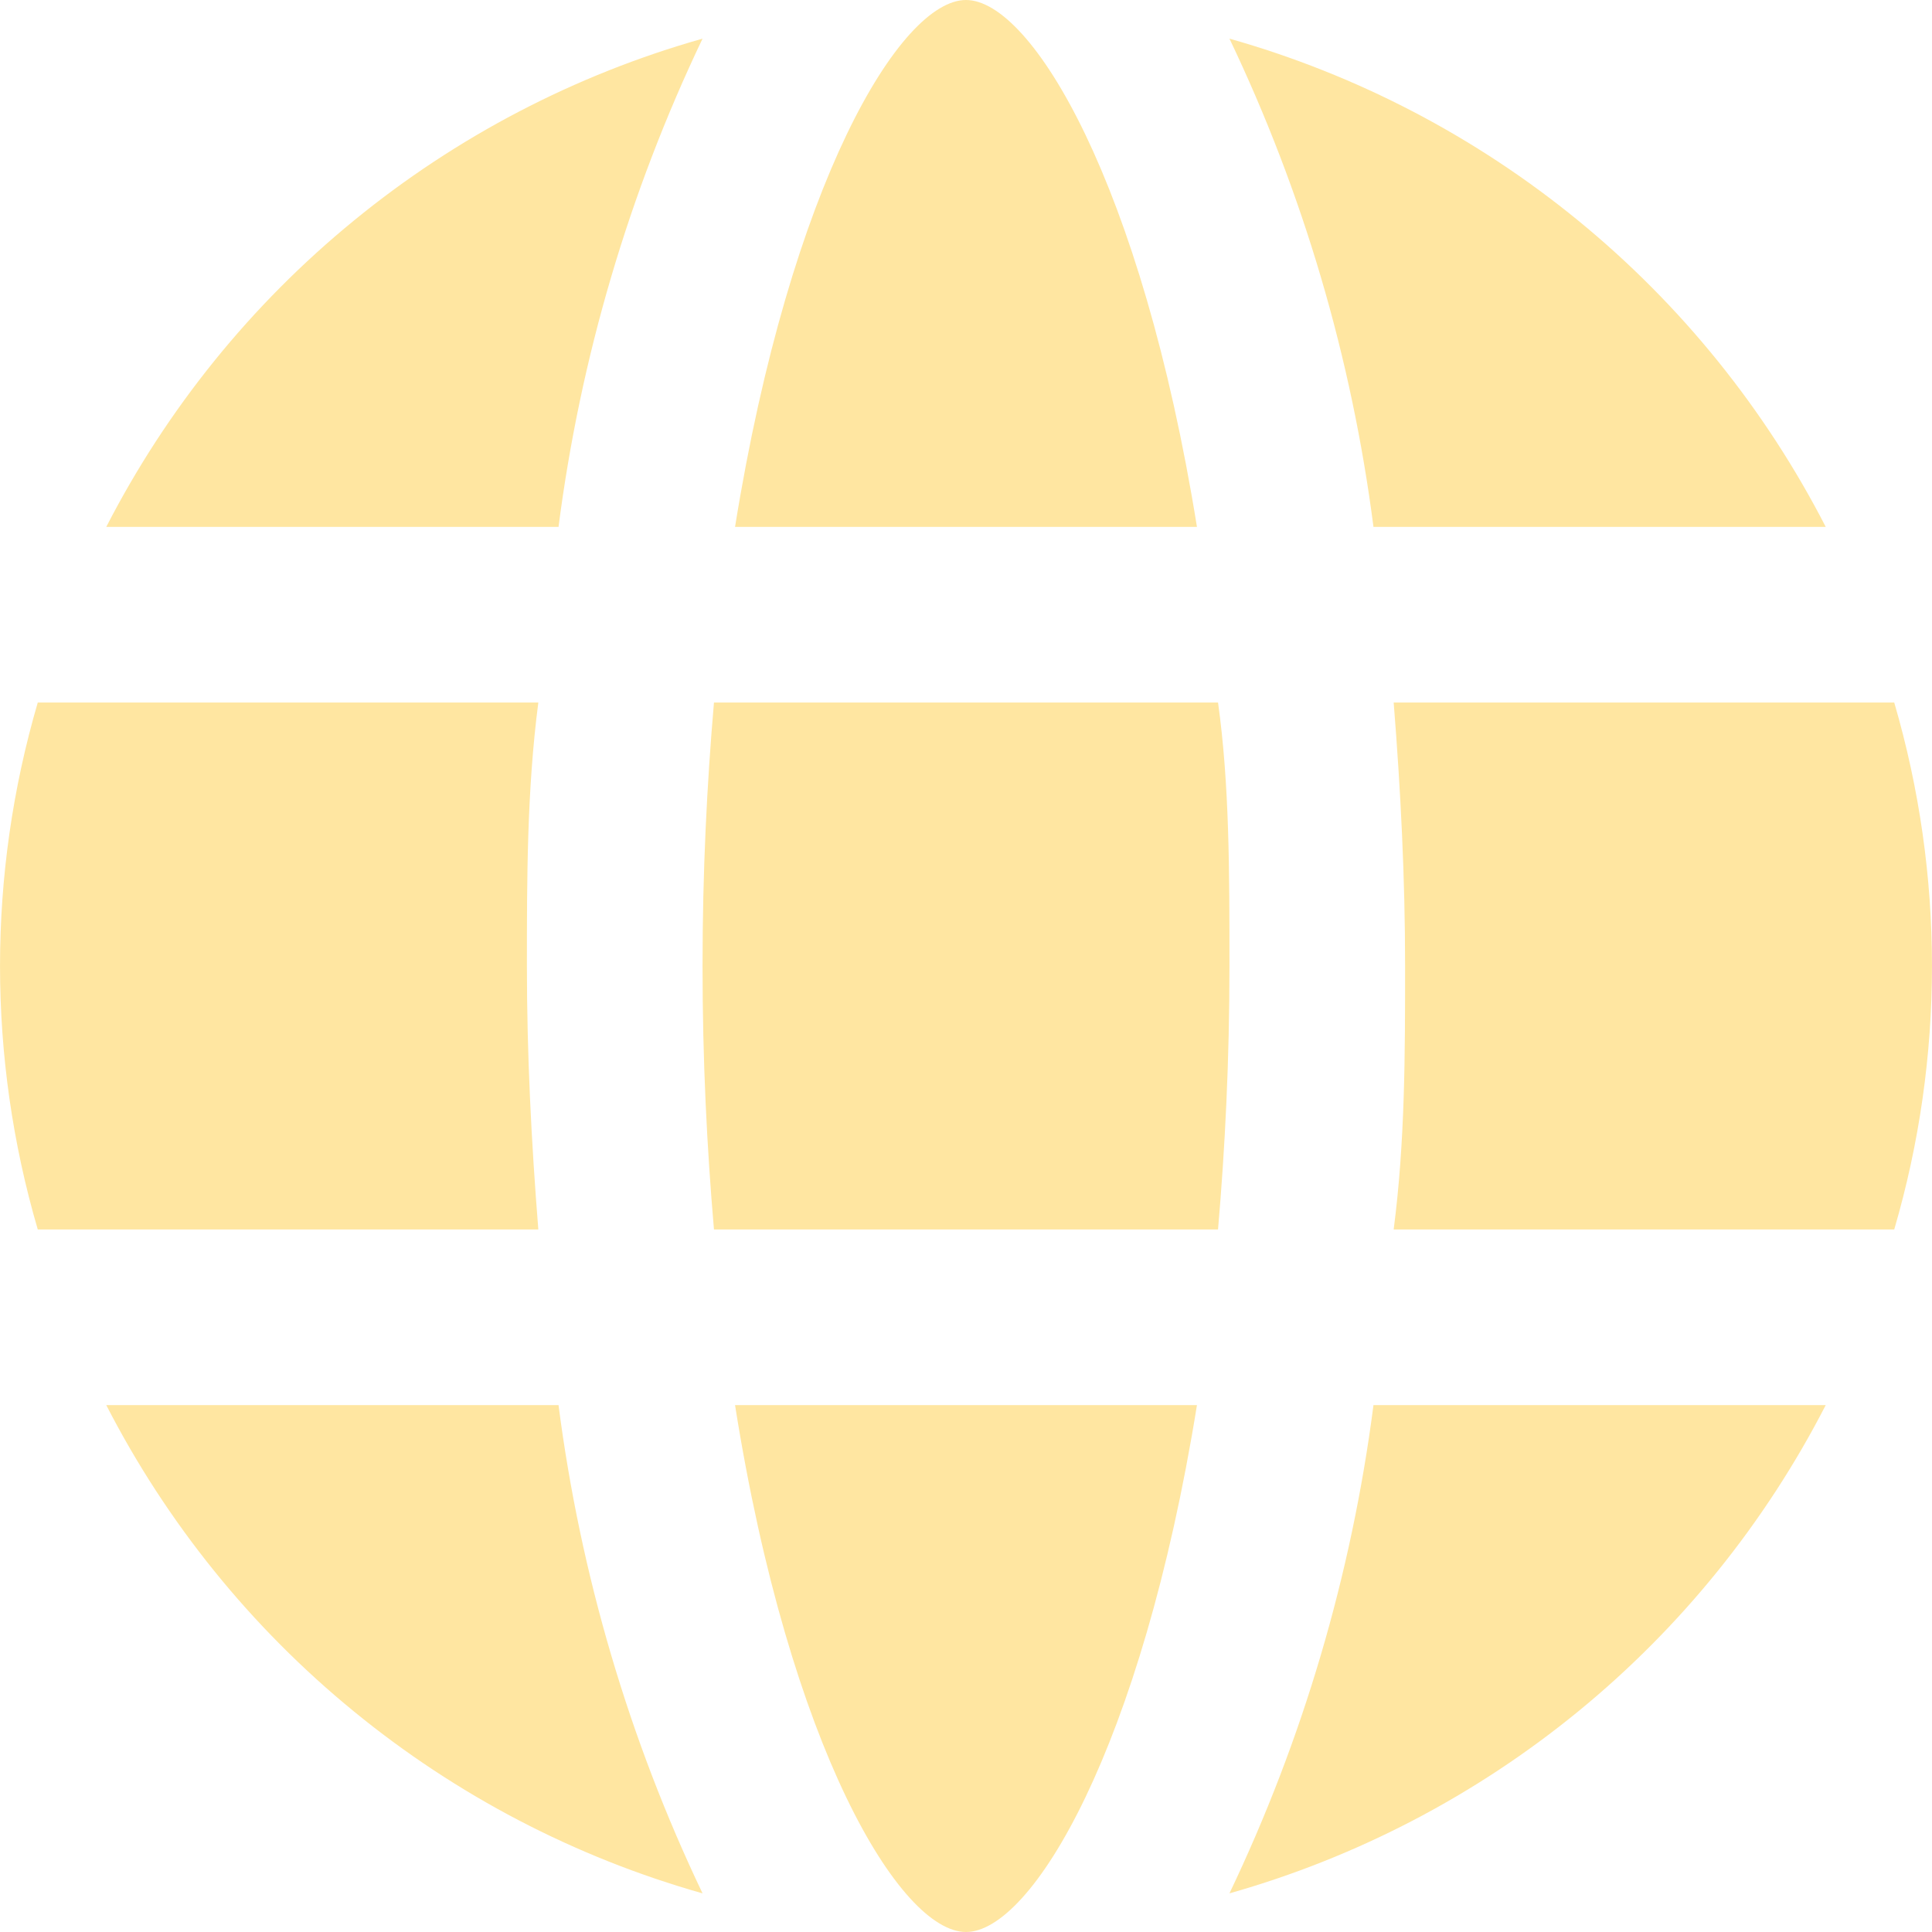 <svg width="22" height="22" viewBox="0 0 22 22" fill="none" xmlns="http://www.w3.org/2000/svg">
<path d="M15.87 14C16 13 16 12 16 11C16 10 15.95 9 15.87 8H21.57C22.143 9.959 22.143 12.041 21.57 14H15.87ZM13.63 6C13 2.09 11.75 0 11 0C10.25 0 9 2.09 8.37 6H13.63ZM8.37 16C8.99 19.91 10.25 22 11 22C11.75 22 13 19.91 13.63 16H8.37ZM13.87 8H8.13C8.05 8.93 8 9.92 8 11C8 12.08 8.05 13.07 8.13 14H13.87C13.95 13.07 14 12.08 14 11C14 9.92 14 8.93 13.87 8ZM6 11C6 10 6 9 6.13 8H0.43C-0.143 9.959 -0.143 12.041 0.43 14H6.13C6.05 13 6 12 6 11ZM6.36 16H1.21C1.9 17.343 2.858 18.53 4.027 19.486C5.195 20.443 6.547 21.149 8 21.56C7.162 19.805 6.609 17.928 6.36 16ZM15.64 16C15.391 17.928 14.838 19.805 14 21.56C15.453 21.149 16.805 20.443 17.974 19.486C19.142 18.53 20.1 17.343 20.79 16H15.64ZM15.64 6H20.79C20.1 4.657 19.142 3.47 17.974 2.514C16.805 1.557 15.453 0.851 14 0.44C14.838 2.195 15.391 4.071 15.64 6ZM6.36 6C6.609 4.071 7.162 2.195 8 0.44C6.547 0.851 5.195 1.557 4.027 2.514C2.858 3.47 1.9 4.657 1.21 6H6.36Z" fill="#FFE6A1"/>
</svg>
